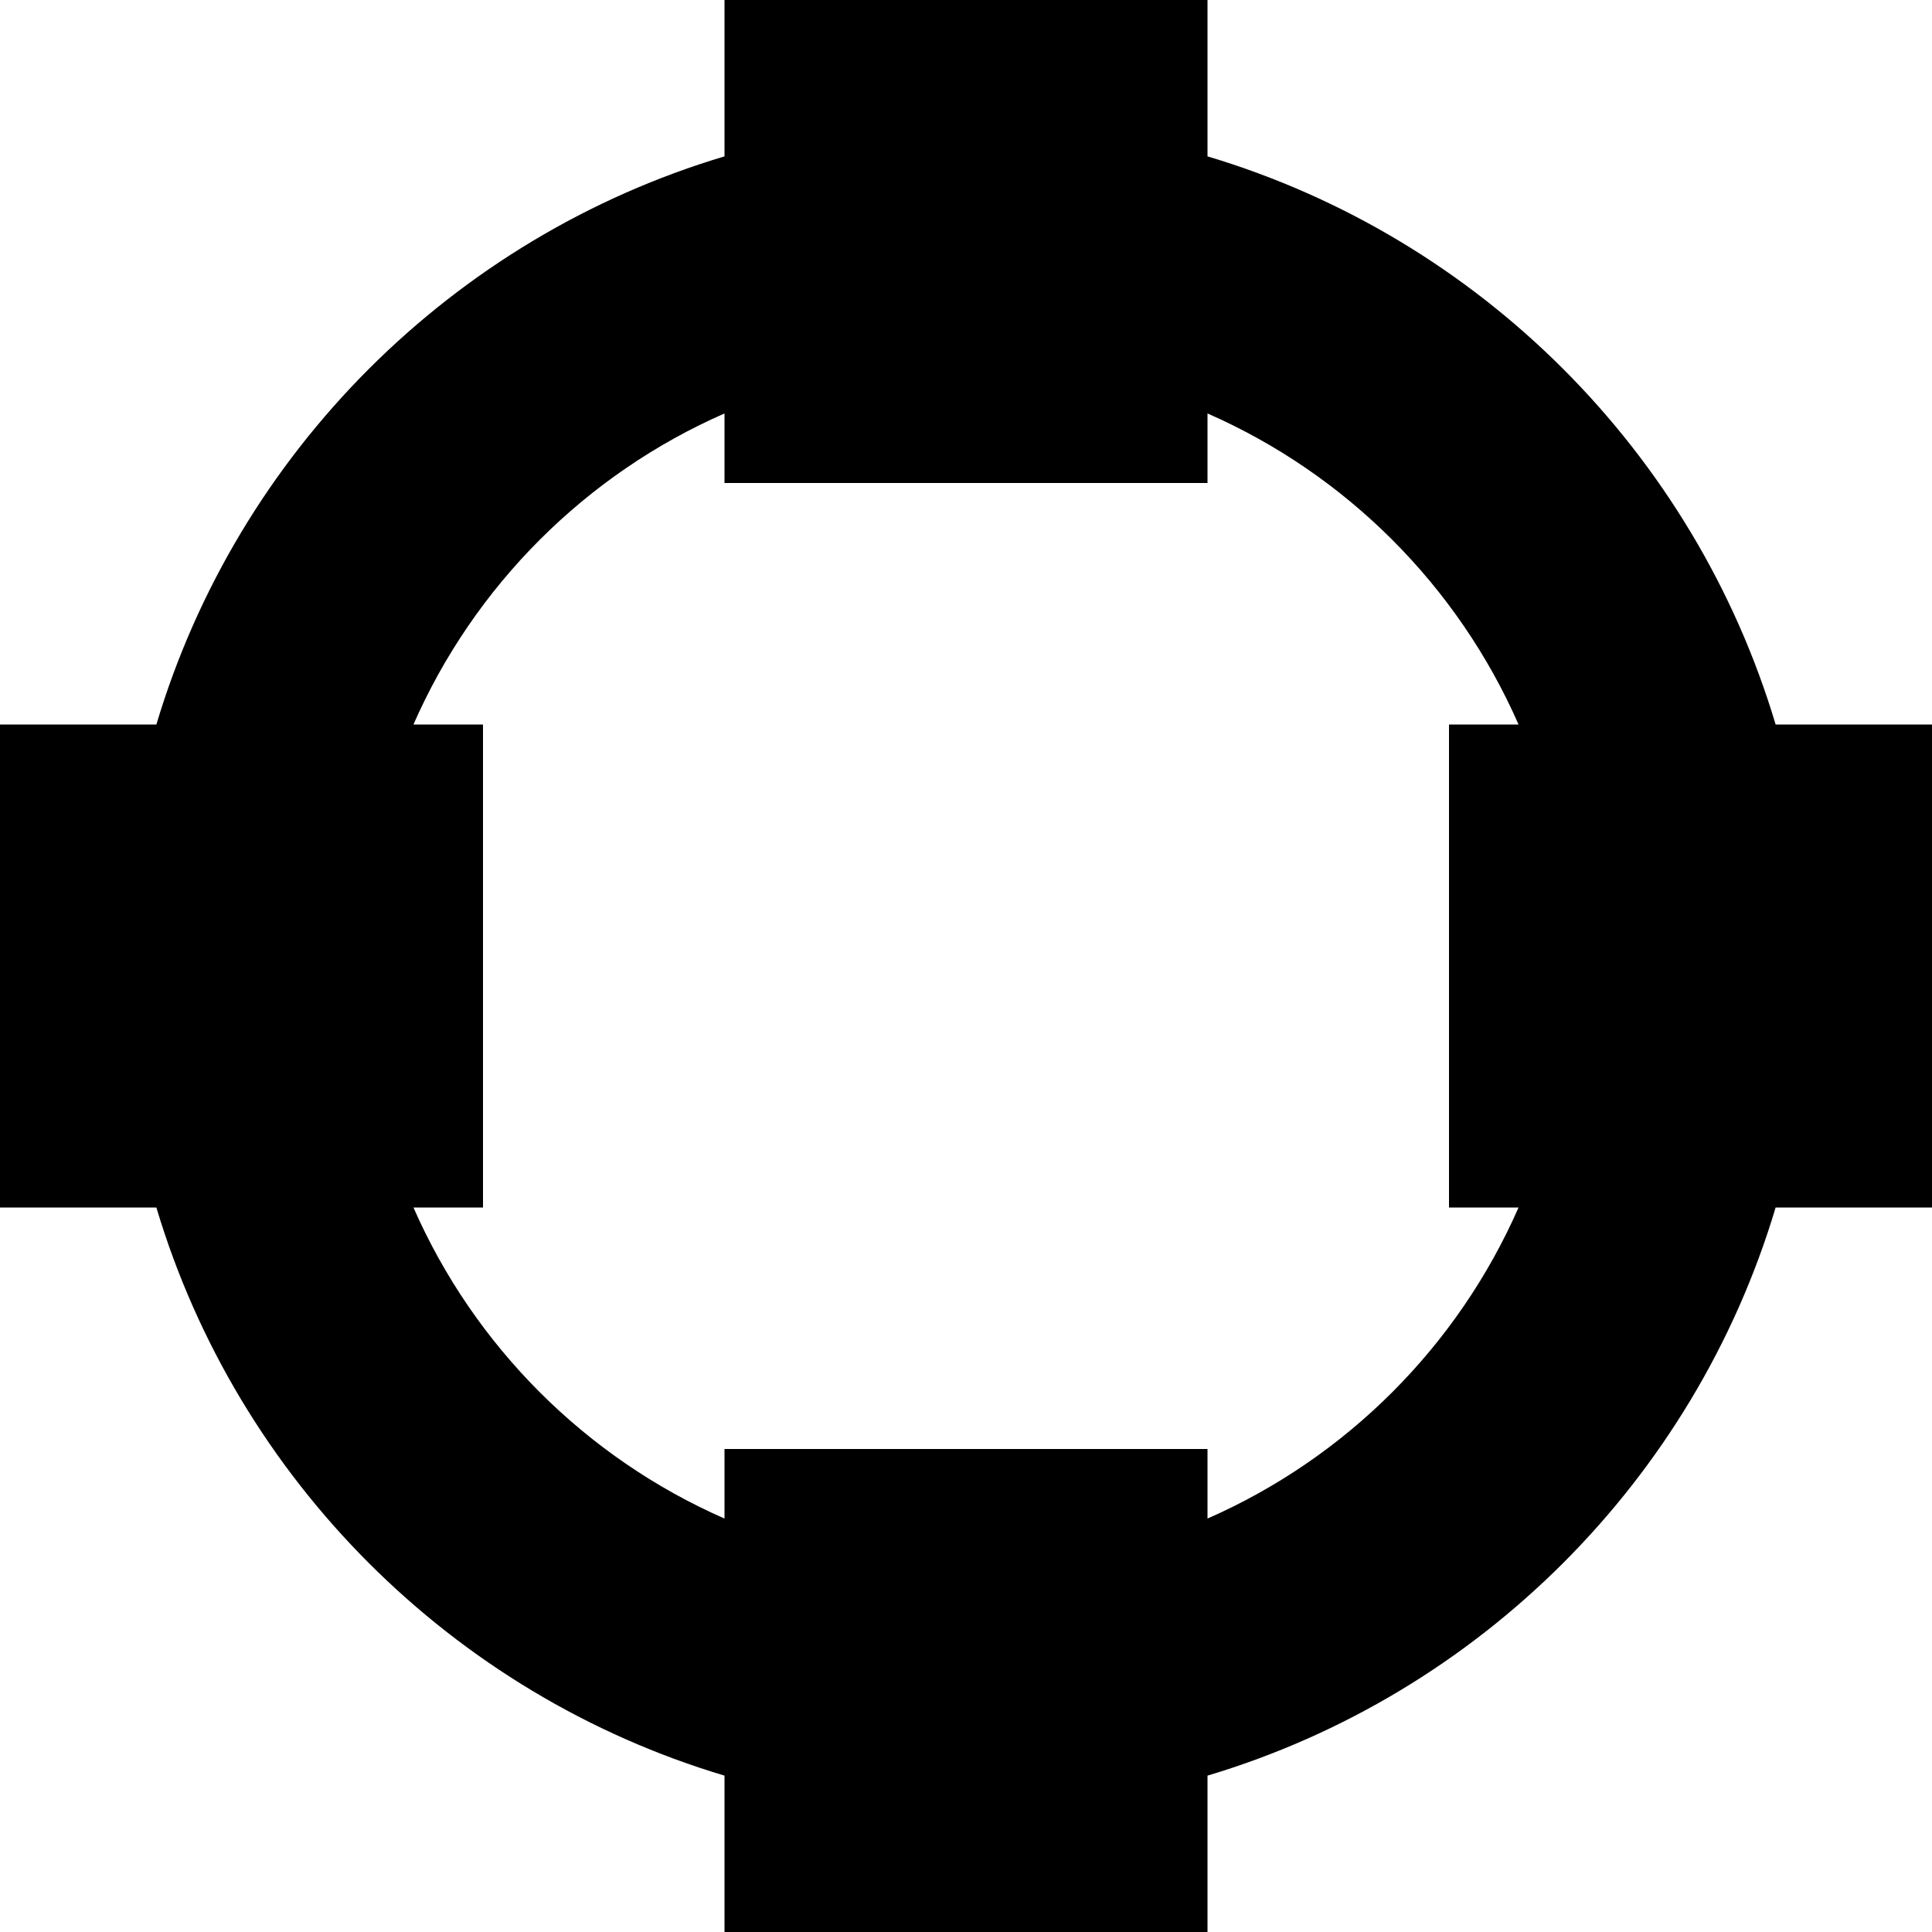 <?xml version="1.0" encoding="utf-8"?>
<!-- Generator: Adobe Illustrator 19.2.1, SVG Export Plug-In . SVG Version: 6.00 Build 0)  -->
<!DOCTYPE svg PUBLIC "-//W3C//DTD SVG 1.1//EN" "http://www.w3.org/Graphics/SVG/1.1/DTD/svg11.dtd">
<svg version="1.1" id="Layer_1" xmlns="http://www.w3.org/2000/svg" xmlns:xlink="http://www.w3.org/1999/xlink" x="0px" y="0px"
	 width="16px" height="16px" viewBox="0 0 16 16" enable-background="new 0 0 16 16" xml:space="preserve">
<path d="M10,1.295V0H6v1.295C3.747,1.968,1.968,3.747,1.295,6H0v4h1.295C1.968,12.253,3.747,14.032,6,14.705V16h4v-1.295
	c2.253-0.674,4.032-2.452,4.705-4.705H16V6h-1.295C14.032,3.747,12.253,1.968,10,1.295z M12.576,10
	c-0.504,1.149-1.427,2.072-2.576,2.576V12H6v0.576C4.851,12.072,3.928,11.149,3.424,10H4V6H3.424C3.928,4.851,4.851,3.928,6,3.424V4
	h4V3.424C11.149,3.928,12.072,4.851,12.576,6H12v4H12.576z"/>
</svg>
